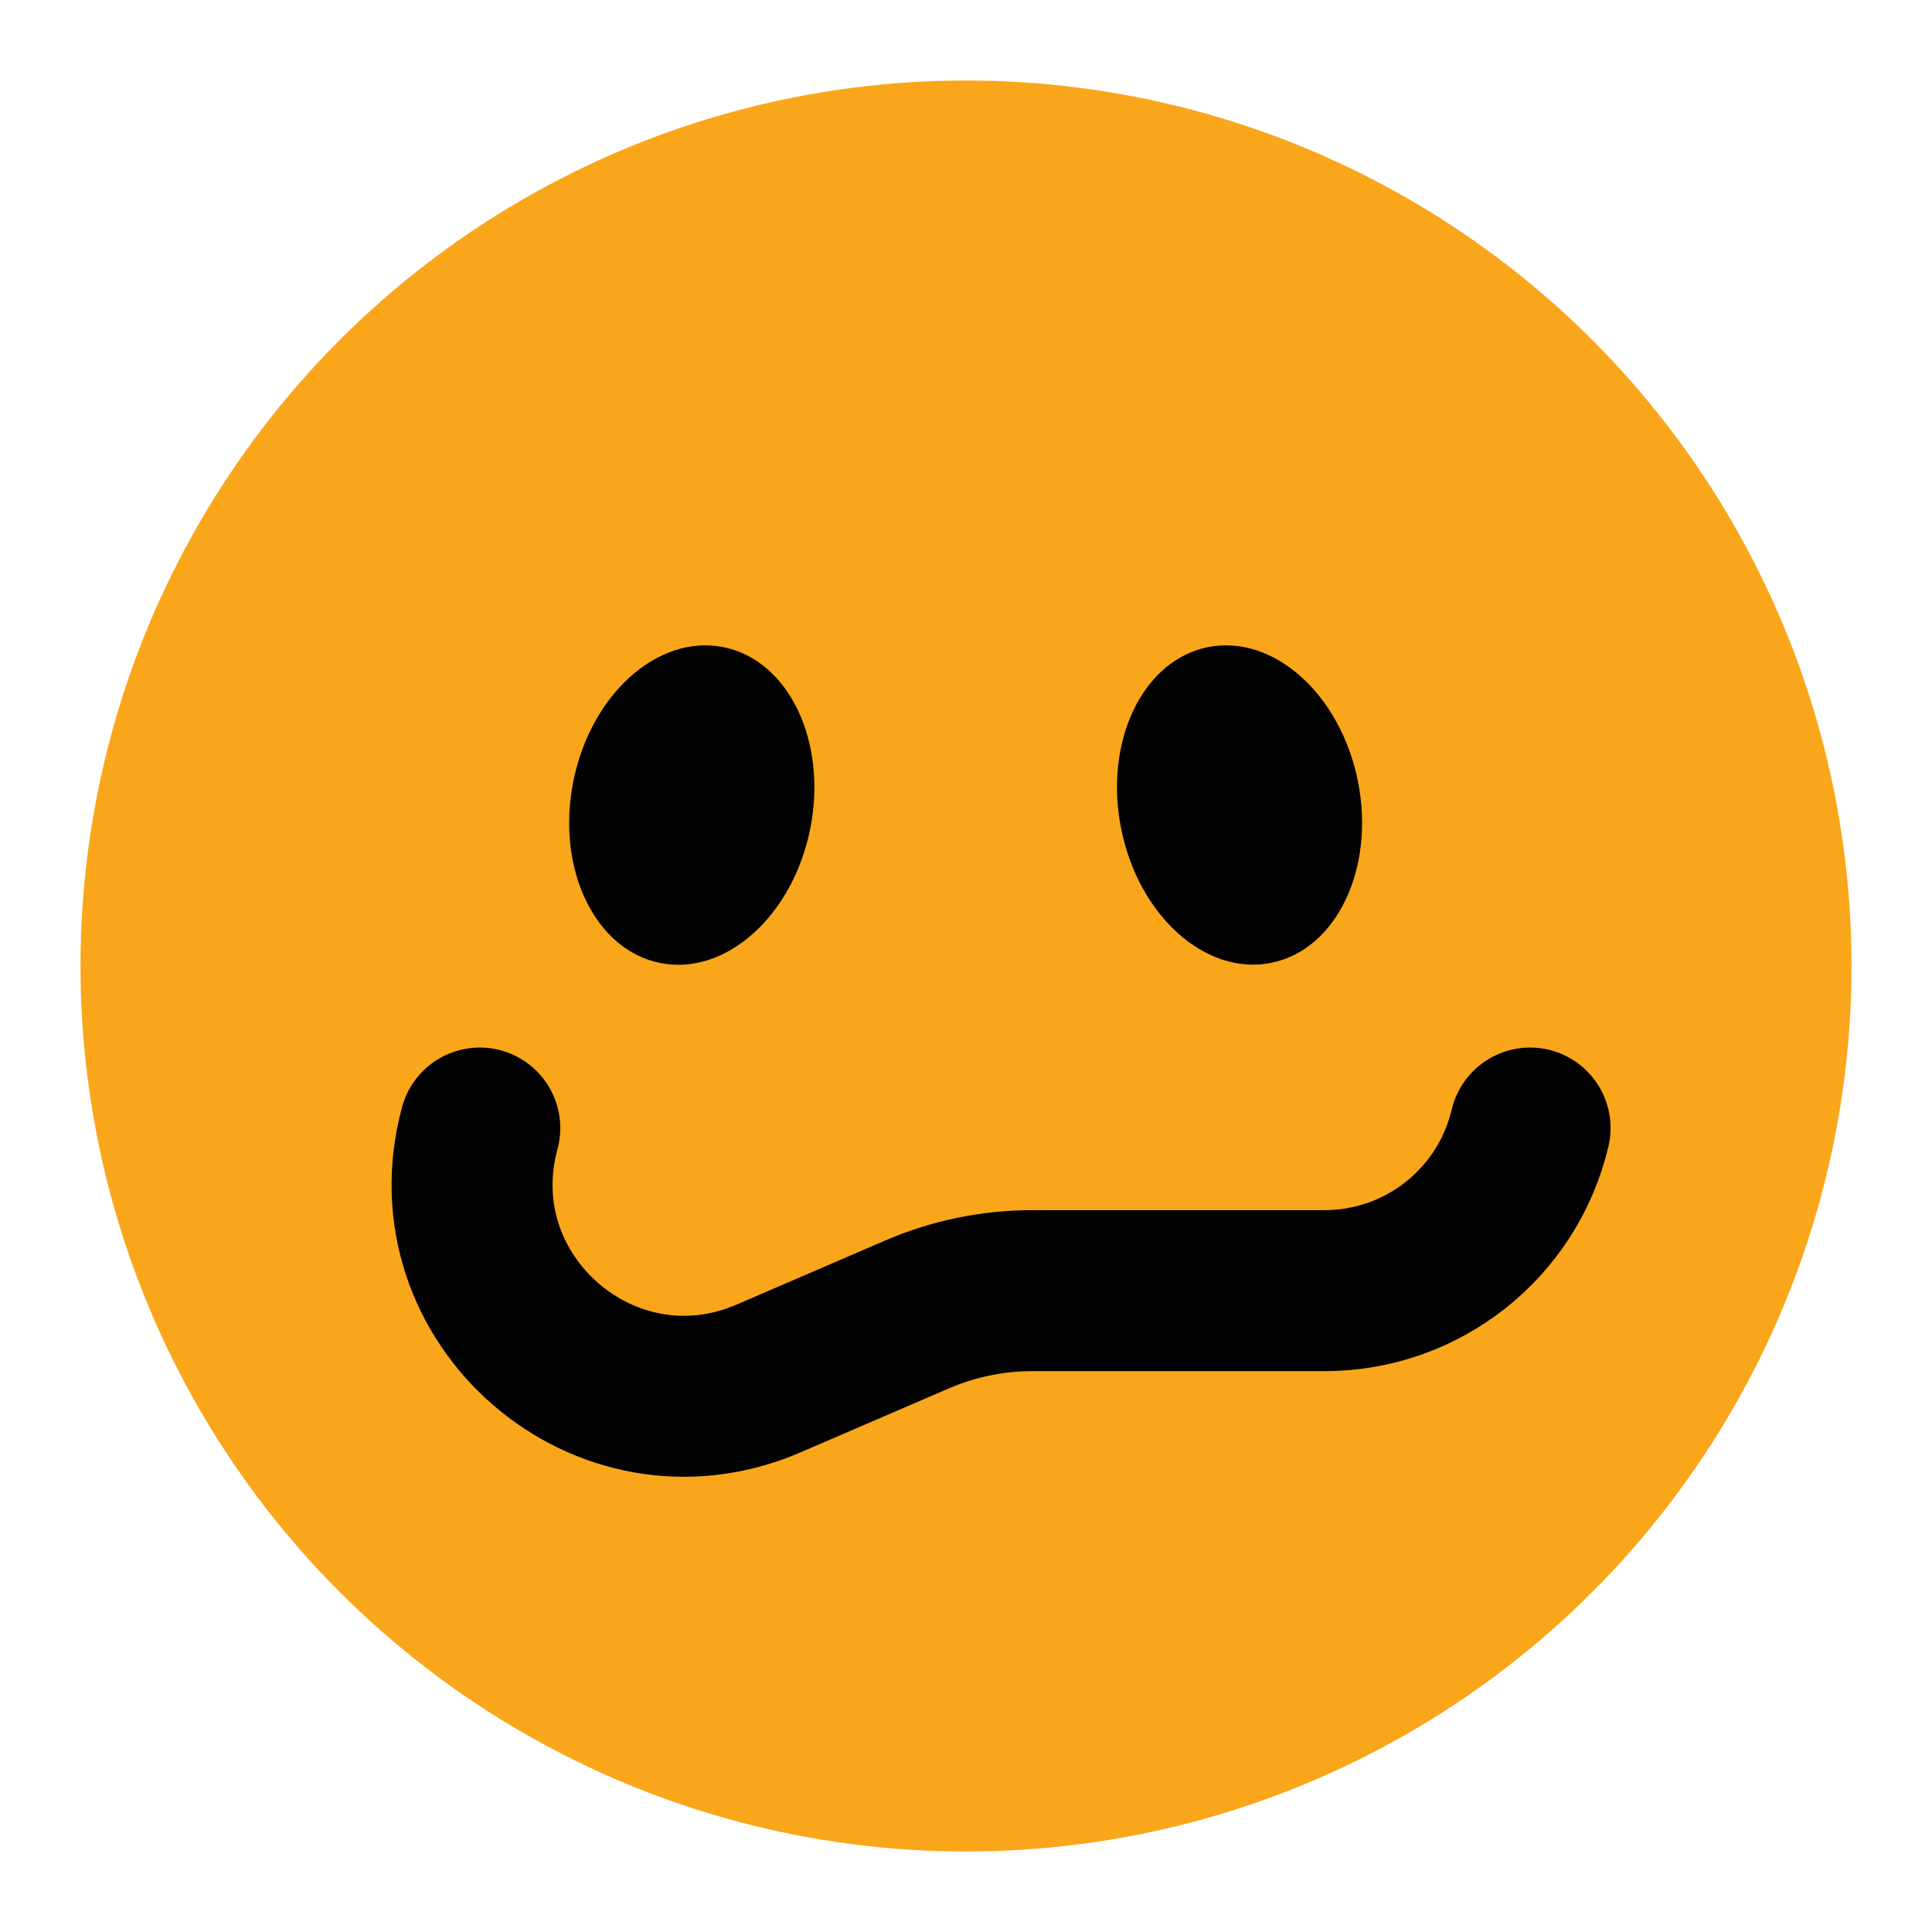 <svg width="24" height="24" viewBox="0 0 24 24" fill="none" xmlns="http://www.w3.org/2000/svg">
<circle cx="12" cy="12" r="11" fill="#FAA61A"/>
<ellipse cx="15.398" cy="10" rx="1.5" ry="2" transform="rotate(-11.299 15.398 10)" fill="#020202"/>
<ellipse cx="1.5" cy="2" rx="1.5" ry="2" transform="matrix(-0.981 -0.196 -0.196 0.981 10.457 8.333)" fill="#020202"/>
<path d="M5.96 14.013V14.013C5.382 16.143 7.521 17.998 9.547 17.124L11.393 16.328C11.844 16.134 12.329 16.033 12.82 16.033H16.285H16.454C17.67 16.033 18.727 15.197 19.007 14.013V14.013" stroke="#020202" stroke-width="2" stroke-linecap="round"/>
</svg>
